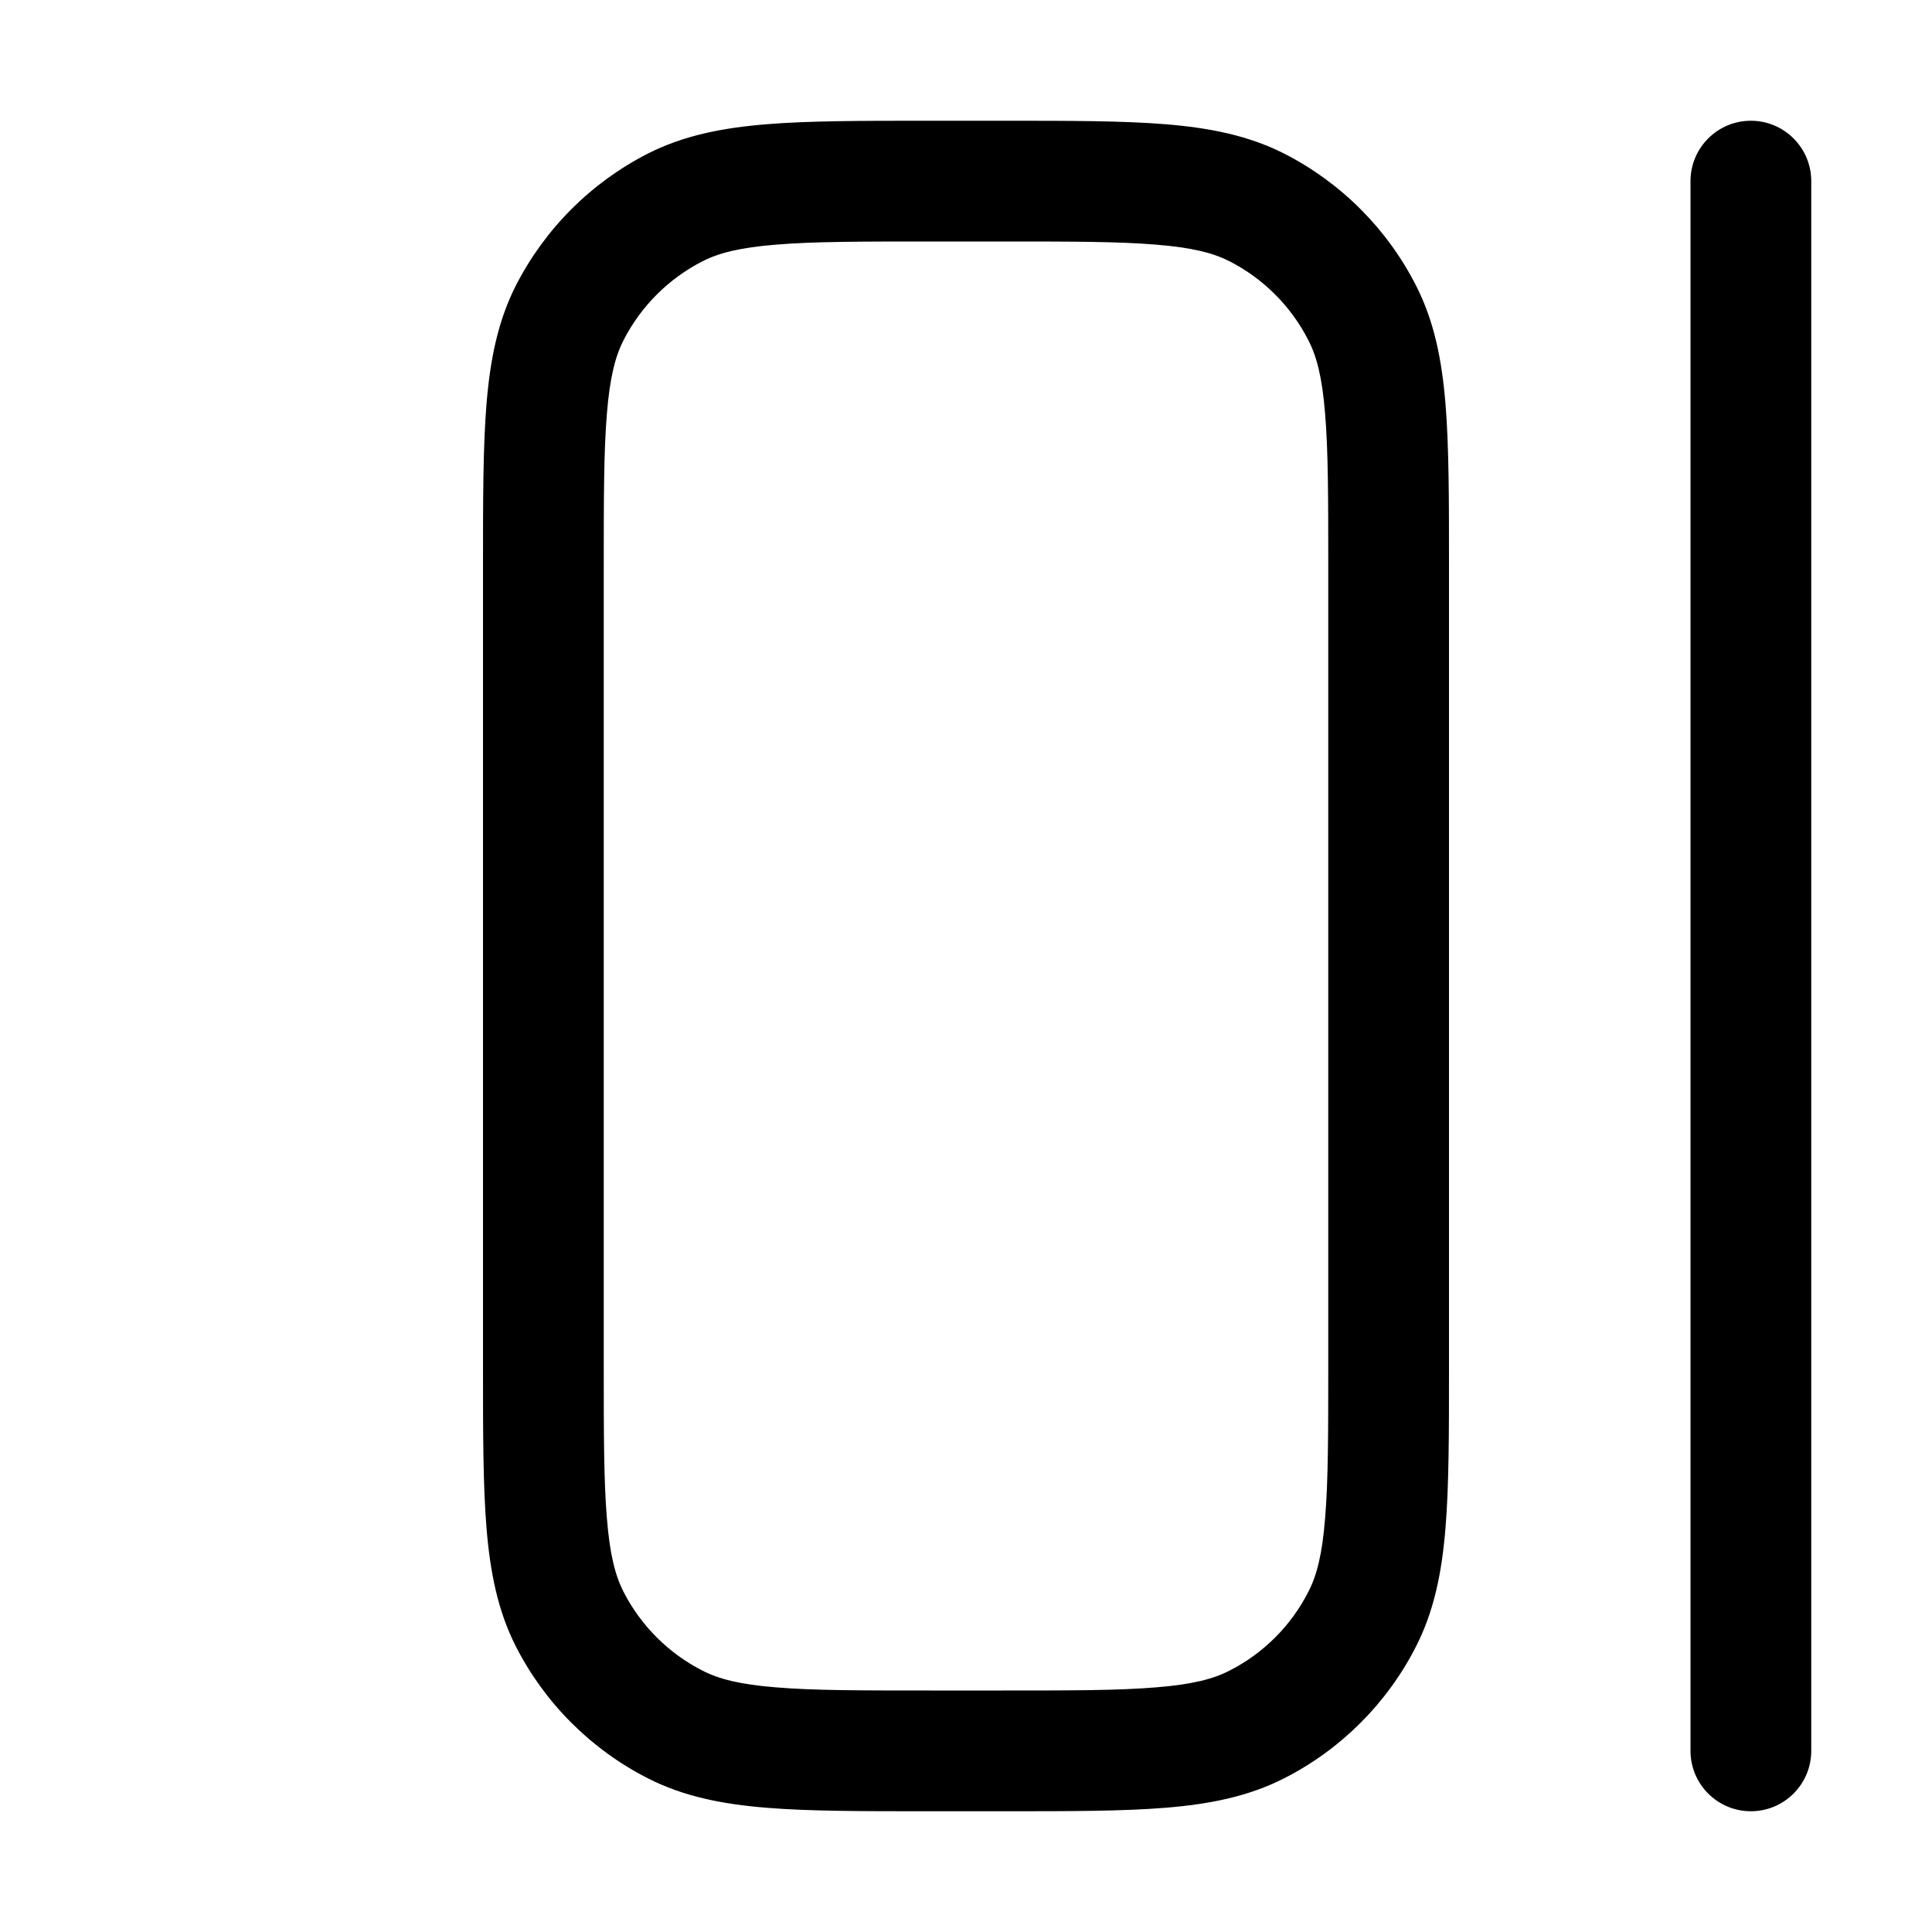 <svg width="16" height="16" viewBox="0 0 16 16" xmlns="http://www.w3.org/2000/svg">
<path fill-rule="evenodd" clip-rule="evenodd" d="M15 14.5C15 14.776 14.776 15 14.5 15C14.224 15 14 14.776 14 14.5L14 1.5C14 1.224 14.224 1 14.5 1C14.776 1 15 1.224 15 1.5L15 14.5ZM10.974 12.573C11 12.264 11 11.868 11 11.3L11 4.7C11 4.132 11 3.736 10.974 3.427C10.95 3.125 10.904 2.951 10.836 2.819C10.693 2.537 10.463 2.307 10.181 2.163C10.049 2.096 9.875 2.05 9.573 2.026C9.264 2 8.868 2 8.3 2L7.7 2C7.132 2 6.736 2 6.427 2.026C6.125 2.05 5.951 2.096 5.819 2.163C5.537 2.307 5.307 2.537 5.163 2.819C5.096 2.951 5.05 3.125 5.026 3.427C5 3.736 5 4.132 5 4.7L5 11.3C5 11.868 5 12.264 5.026 12.573C5.05 12.876 5.096 13.049 5.163 13.181C5.307 13.463 5.537 13.693 5.819 13.836C5.951 13.904 6.125 13.95 6.427 13.974C6.736 14 7.132 14 7.7 14L8.3 14C8.868 14 9.264 14 9.573 13.974C9.875 13.95 10.049 13.904 10.181 13.836C10.463 13.693 10.693 13.463 10.836 13.181C10.904 13.049 10.95 12.876 10.974 12.573ZM11.971 12.654C11.941 13.019 11.878 13.339 11.727 13.635C11.488 14.105 11.105 14.488 10.635 14.727C10.339 14.878 10.019 14.941 9.654 14.971C9.3 15 8.863 15 8.321 15L7.679 15C7.137 15 6.7 15 6.346 14.971C5.981 14.941 5.661 14.878 5.365 14.727C4.895 14.488 4.512 14.105 4.272 13.635C4.122 13.339 4.059 13.019 4.029 12.654C4 12.3 4 11.863 4 11.321L4 4.679C4 4.137 4 3.7 4.029 3.346C4.059 2.981 4.122 2.661 4.272 2.365C4.512 1.895 4.895 1.512 5.365 1.272C5.661 1.122 5.981 1.059 6.346 1.029C6.7 1 7.137 1 7.679 1L8.321 1C8.863 1 9.3 1 9.654 1.029C10.019 1.059 10.339 1.122 10.635 1.272C11.105 1.512 11.488 1.895 11.727 2.365C11.878 2.661 11.941 2.981 11.971 3.346C12 3.7 12 4.137 12 4.679L12 11.321C12 11.863 12 12.3 11.971 12.654Z"/>
</svg>

